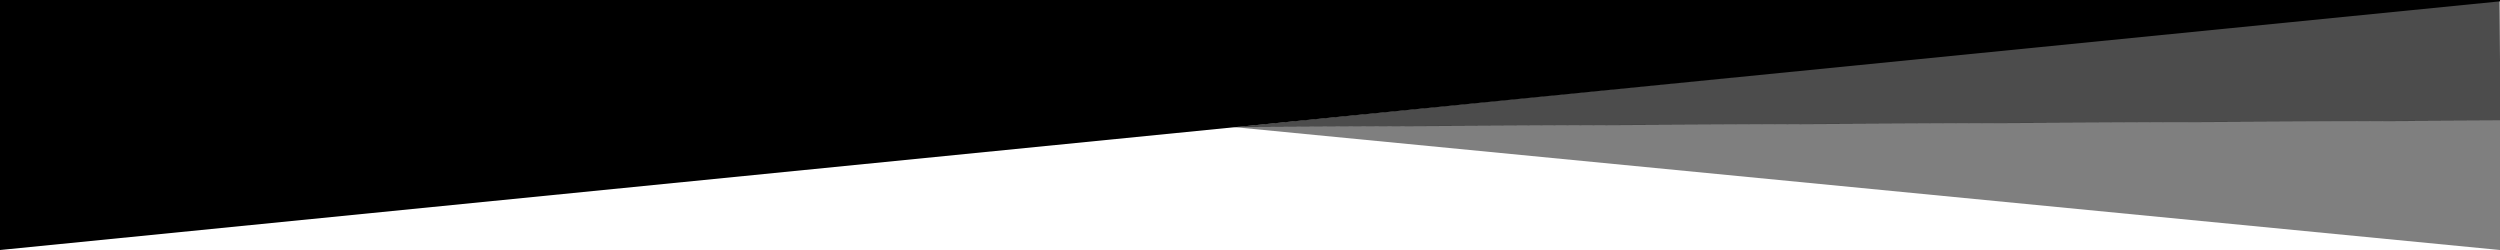 <svg preserveAspectRatio="none" xmlns="http://www.w3.org/2000/svg" viewBox="0 1 1000 100">
    <path d="M1000.16 49.21 999.84.88 494.1 51.82l506.05-2.61Z" opacity=".7"/>
    <path d="M1000 101V49.16l-507.2 2.61L1000 101Z" opacity=".5"/>
    <path d="M1000.98 1.44V.95L0 1v100L1000.98 1.44Z"/>
</svg>